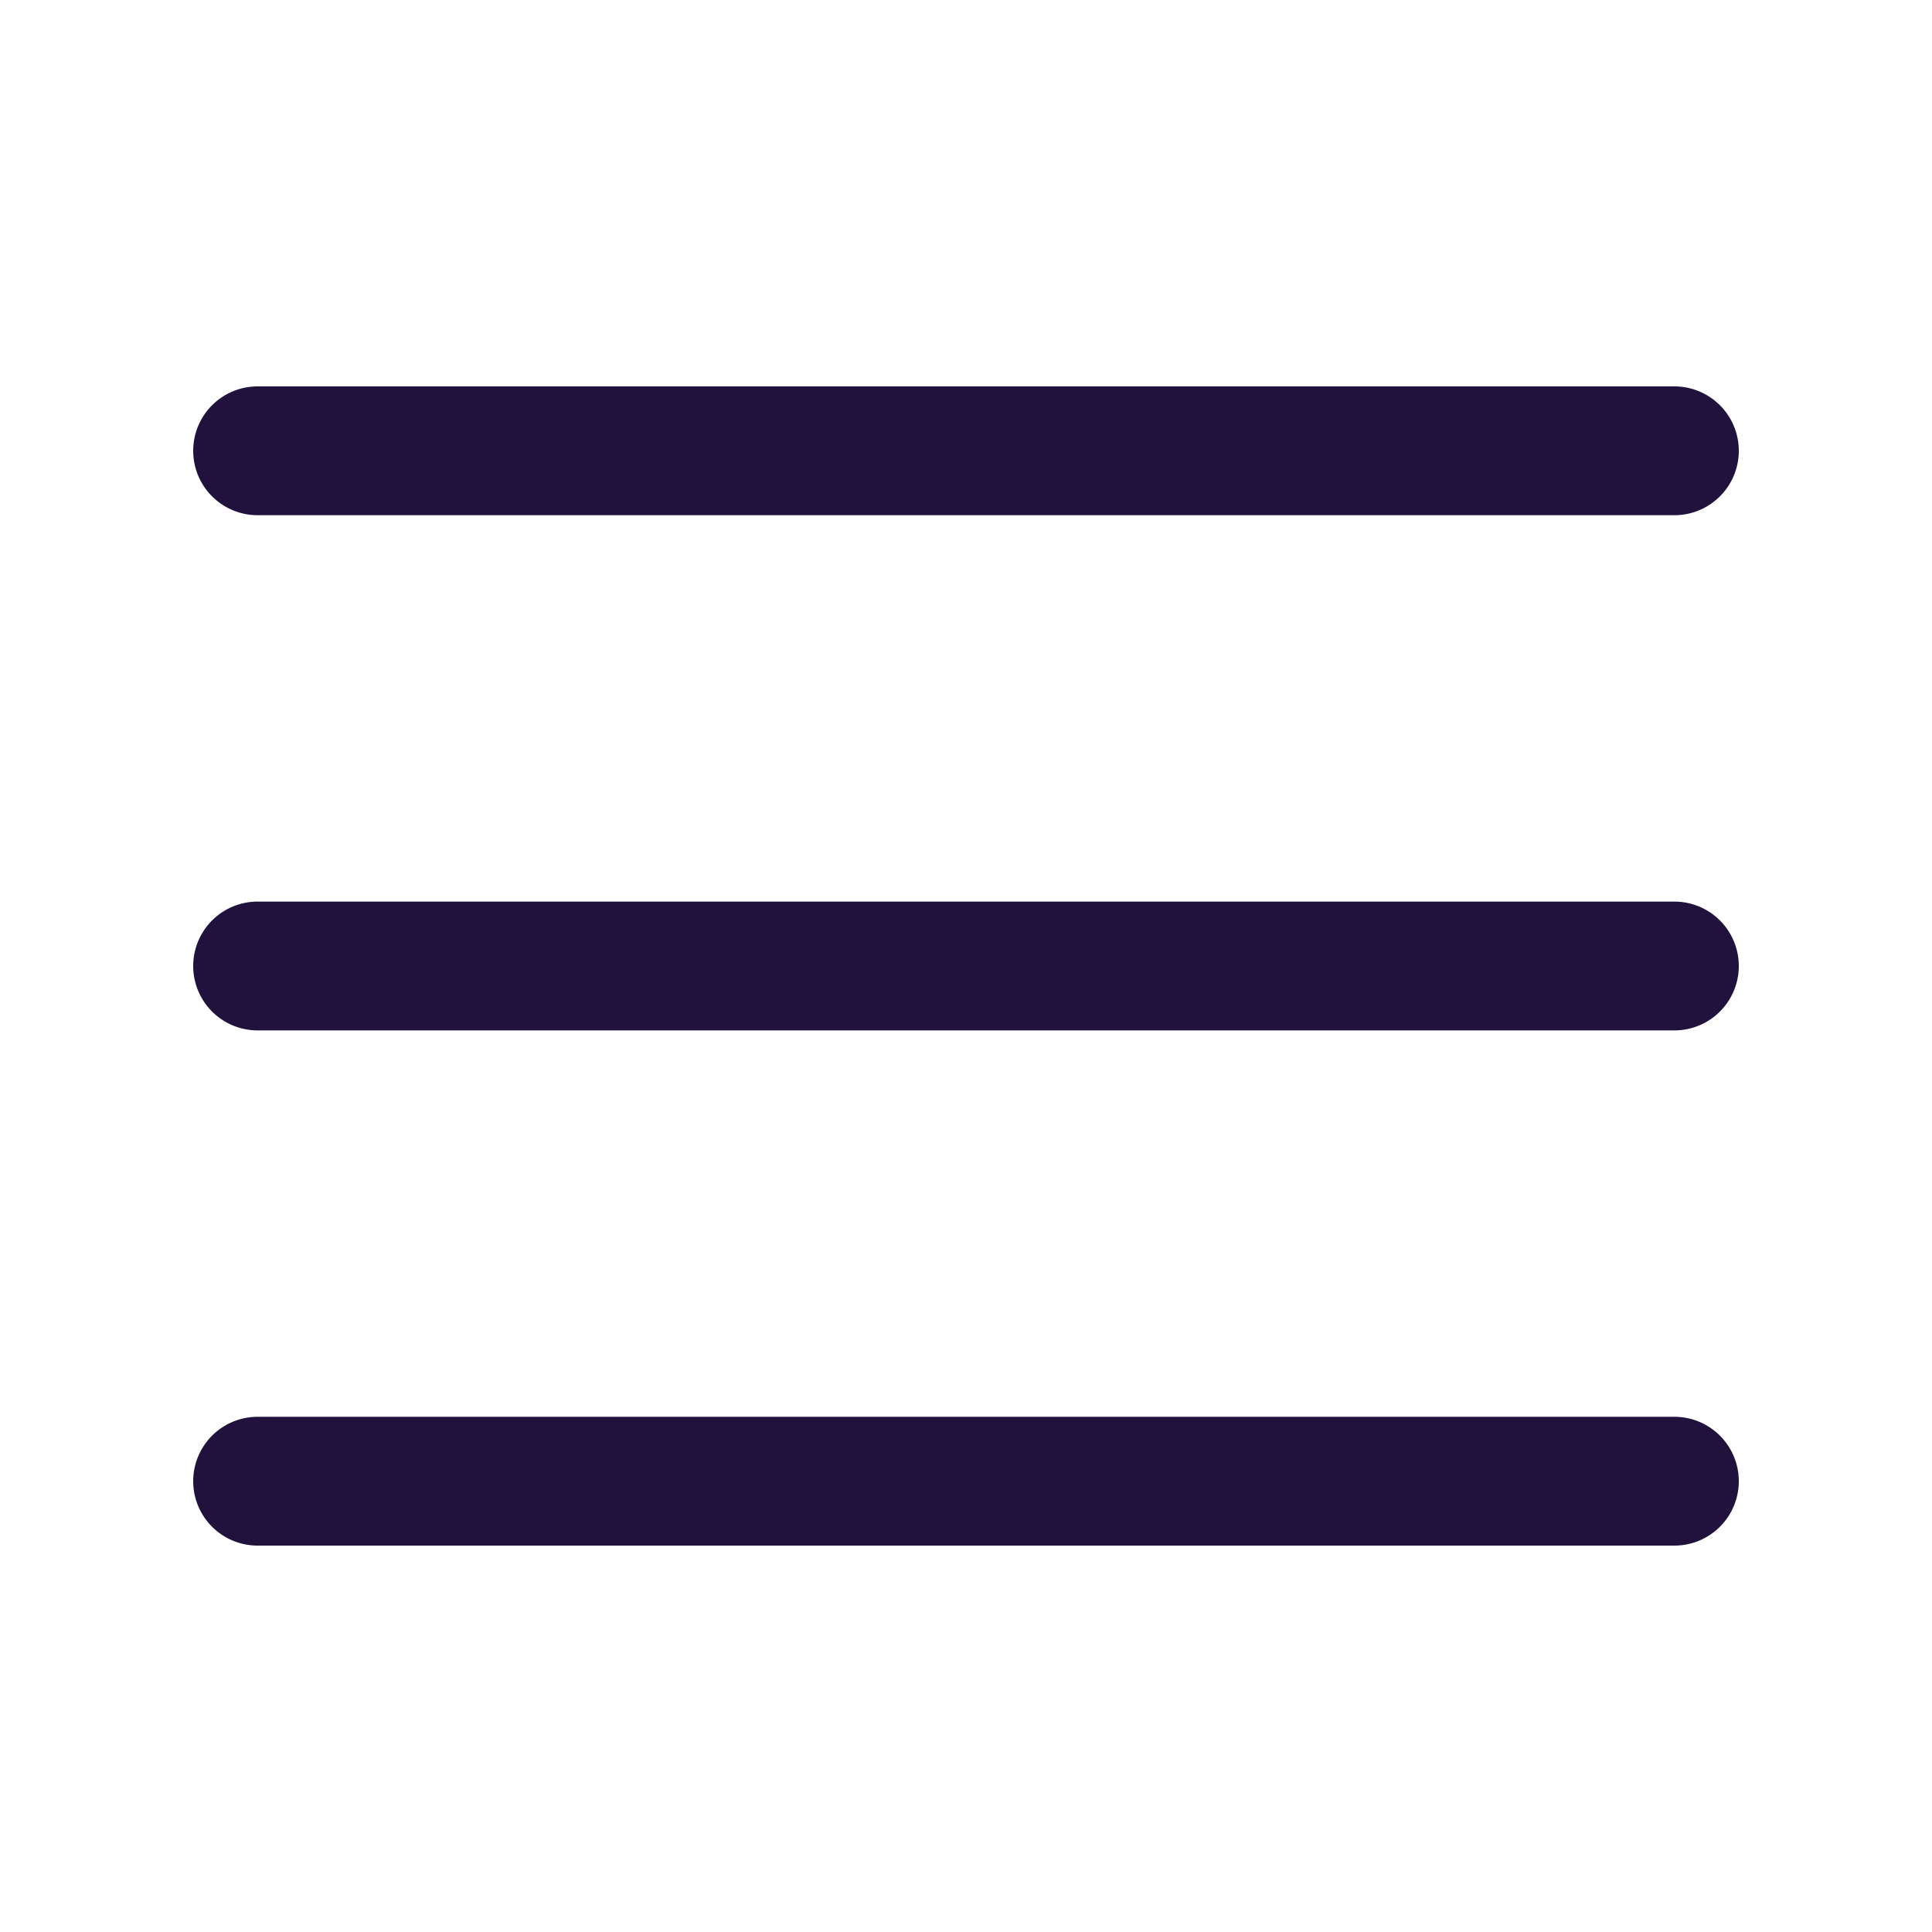 <?xml version="1.0" encoding="UTF-8"?>
<svg xmlns="http://www.w3.org/2000/svg" width="30" height="30" version="1.1" viewBox="0 0 30 30" fill="#21123d">
 <path d="m4 6a1 1 0 100 2h22a1 1 0 100-2zm0 8a1 1 0 100 2h22a1 1 0 100-2zm0 8a1 1 0 100 2h22a1 1 0 100-2z" fill="#21123d"/>
</svg>
